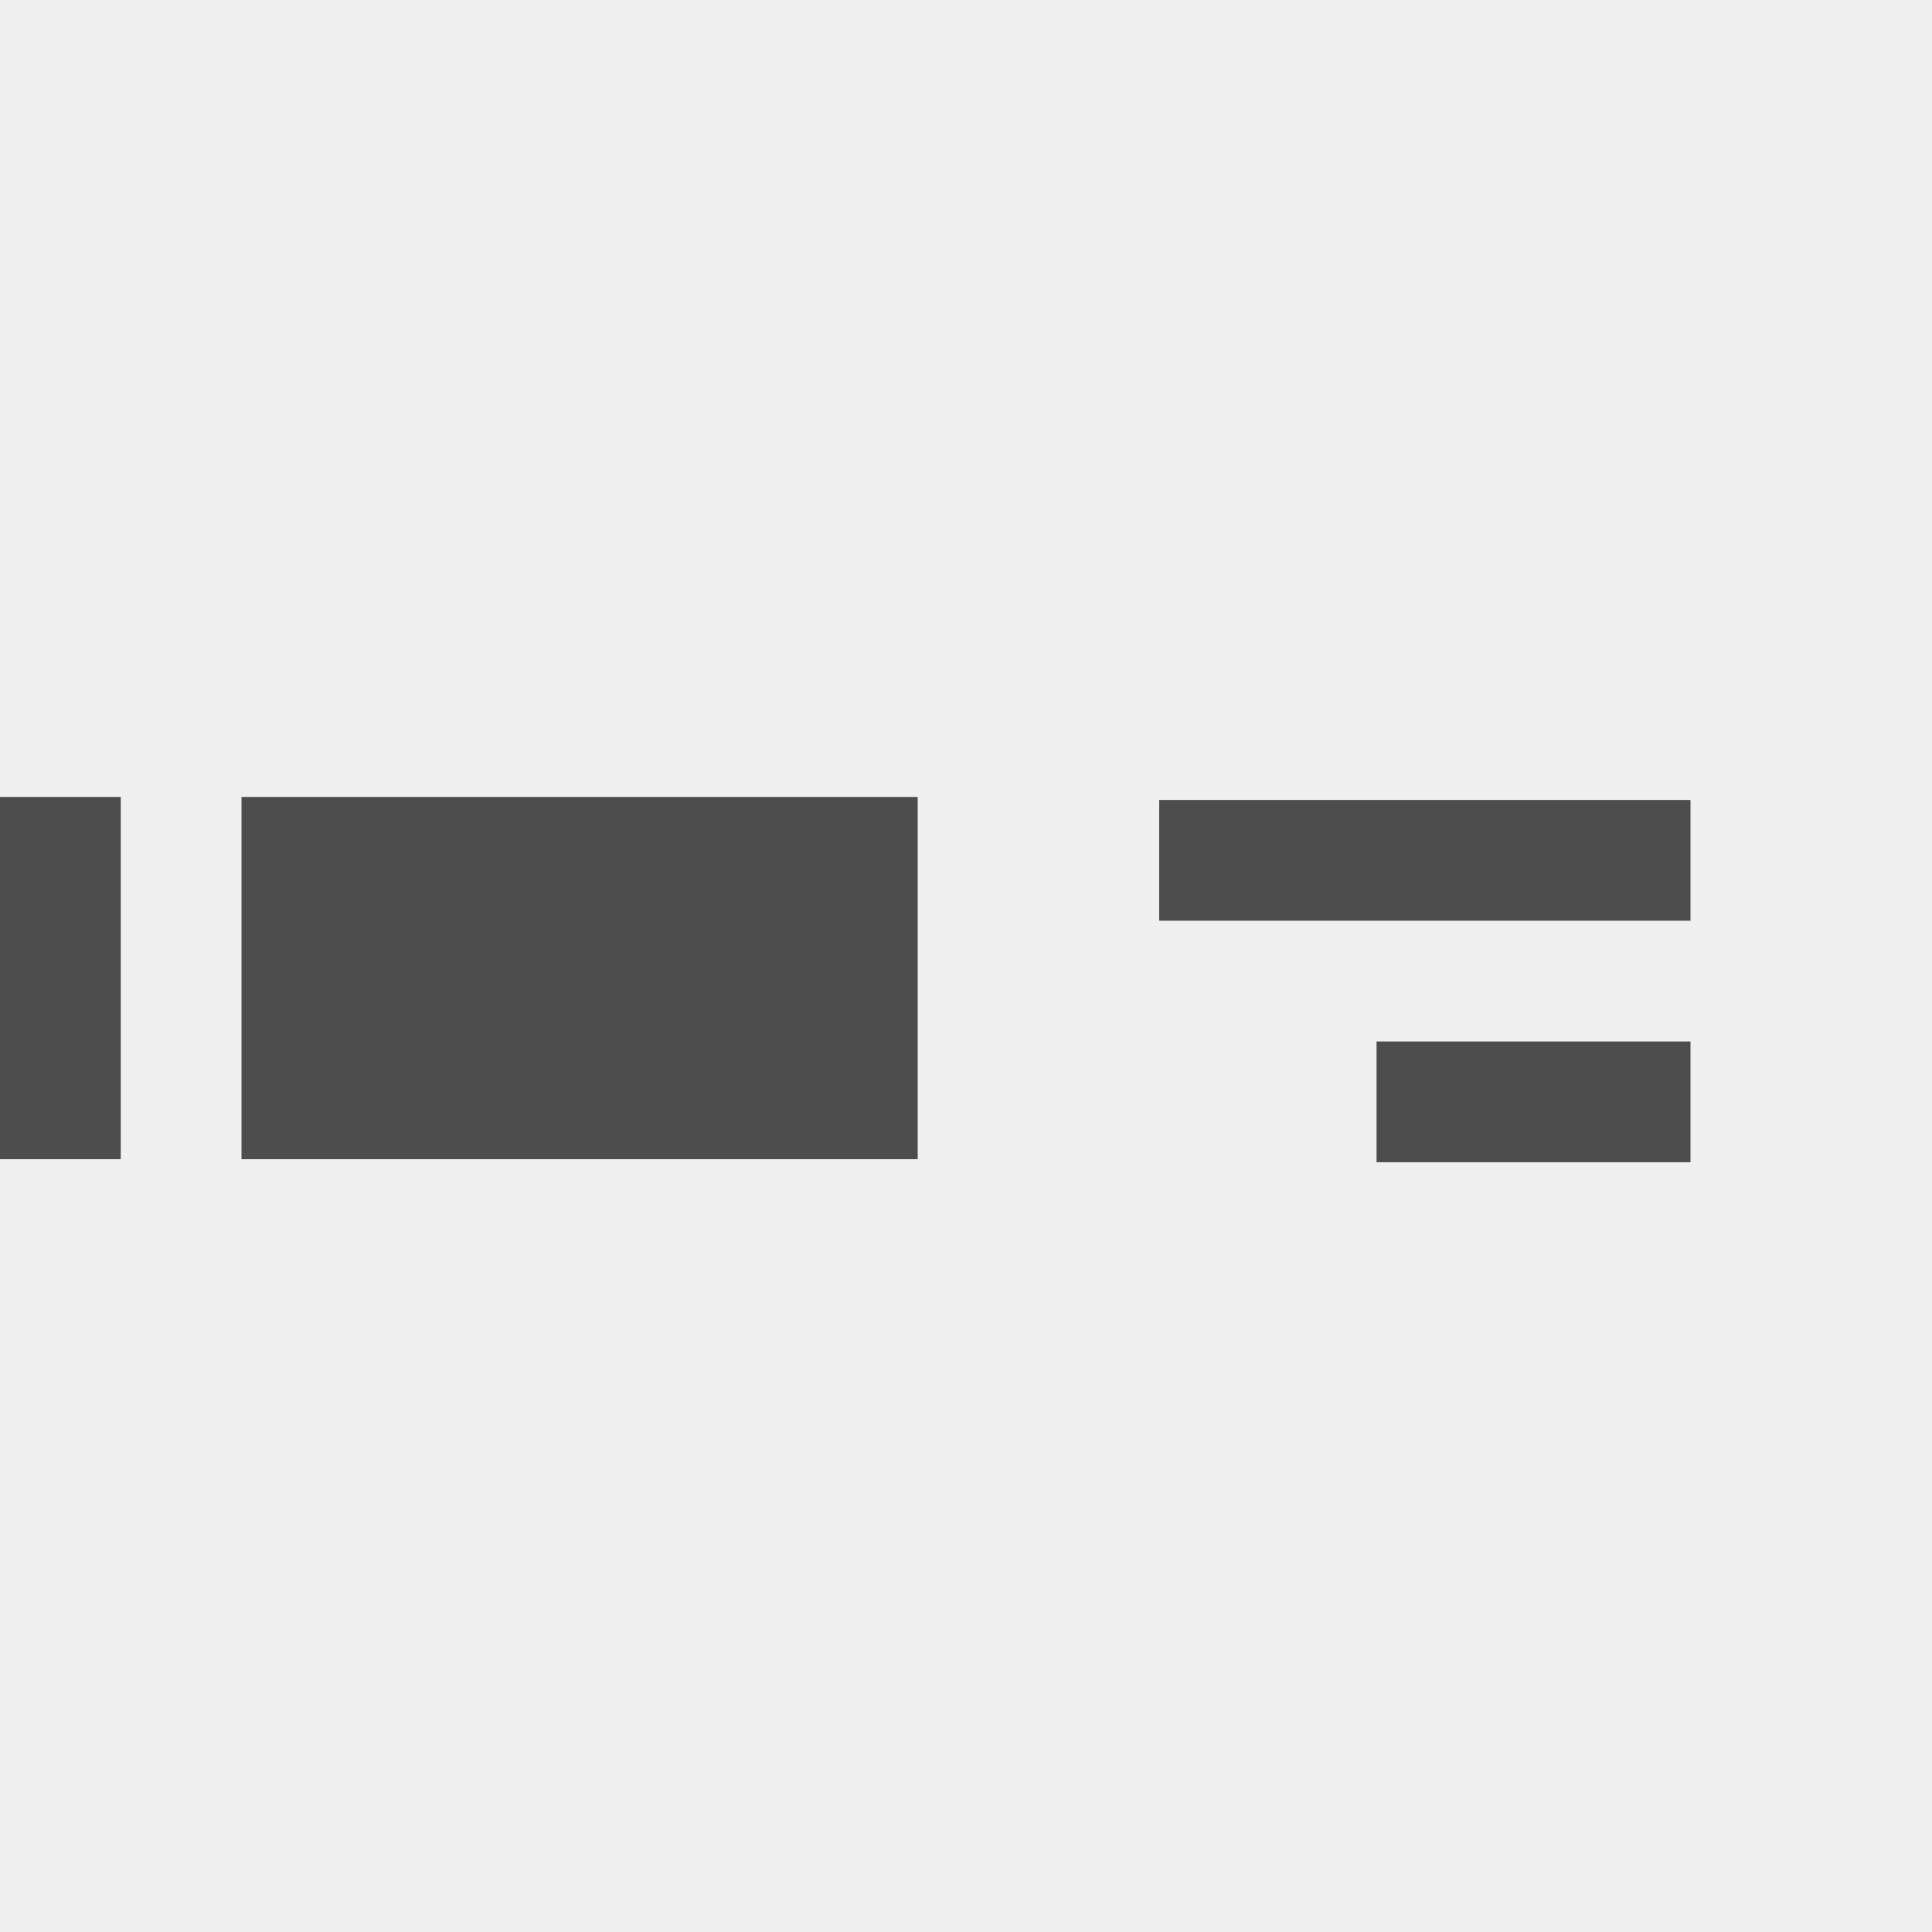 <svg xmlns="http://www.w3.org/2000/svg" width="80" height="80" viewBox="0 0 80 80"><g transform="translate(36 -1)"><rect width="80" height="80" transform="translate(-36 1)" fill="#f0f0f0"/><g transform="translate(0 1)"><rect width="22" height="5" transform="translate(12 33.125)" fill="#4d4d4d"/><rect width="13" height="5" transform="translate(21 43.125)" fill="#4d4d4d"/><rect width="28" height="15" transform="translate(-26 33)" fill="#4d4d4d"/><rect width="5" height="15" transform="translate(-36 33)" fill="#4d4d4d"/></g></g></svg>